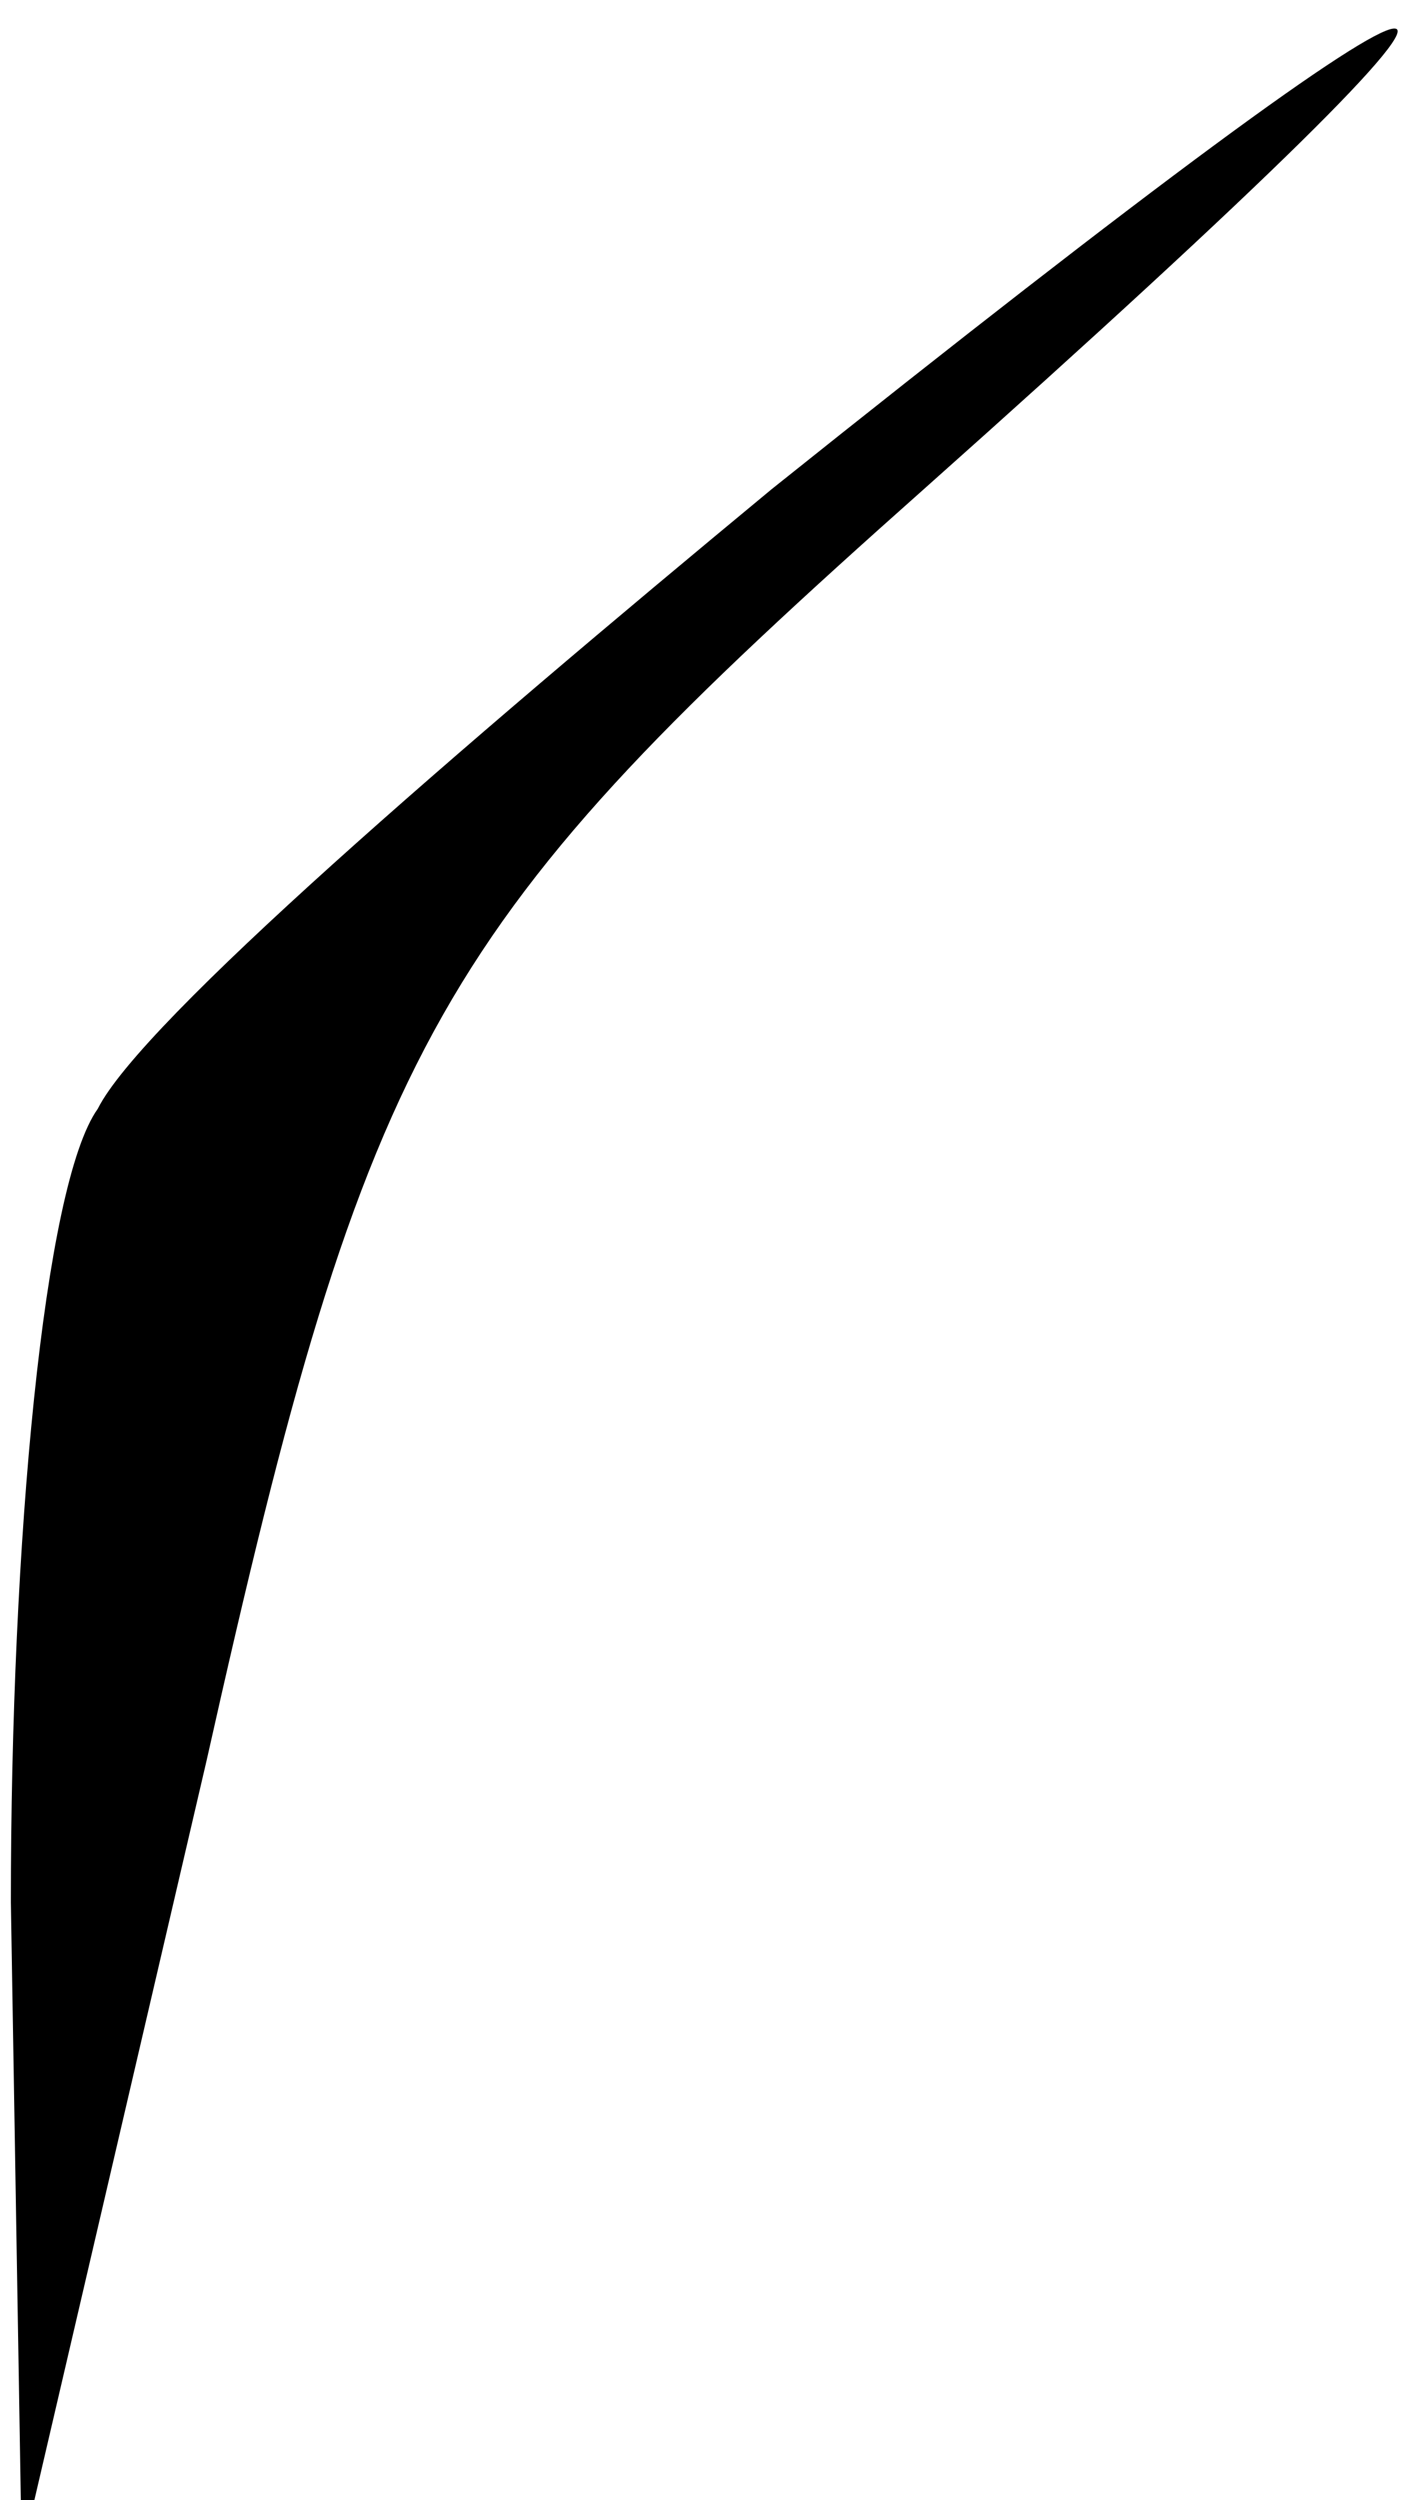 <?xml version="1.0" standalone="no"?>
<!DOCTYPE svg PUBLIC "-//W3C//DTD SVG 20010904//EN"
 "http://www.w3.org/TR/2001/REC-SVG-20010904/DTD/svg10.dtd">
<svg version="1.0" xmlns="http://www.w3.org/2000/svg"
 width="13pt" height="23pt" viewBox="0 0 13 23"
 preserveAspectRatio="xMidYMid meet">
<g transform="translate(0,23) scale(0.1,-0.1)"
fill="#000000" stroke="none">
<path fill="#000000" stroke="none" d="M71 185 c-29 -24 -58 -49 -62 -57 -5
-7 -8 -40 -8 -73 l1 -60 17 73 c15 67 21 77 66 117 64 57 56 56 -14 0z"/>
</g>
</svg>

